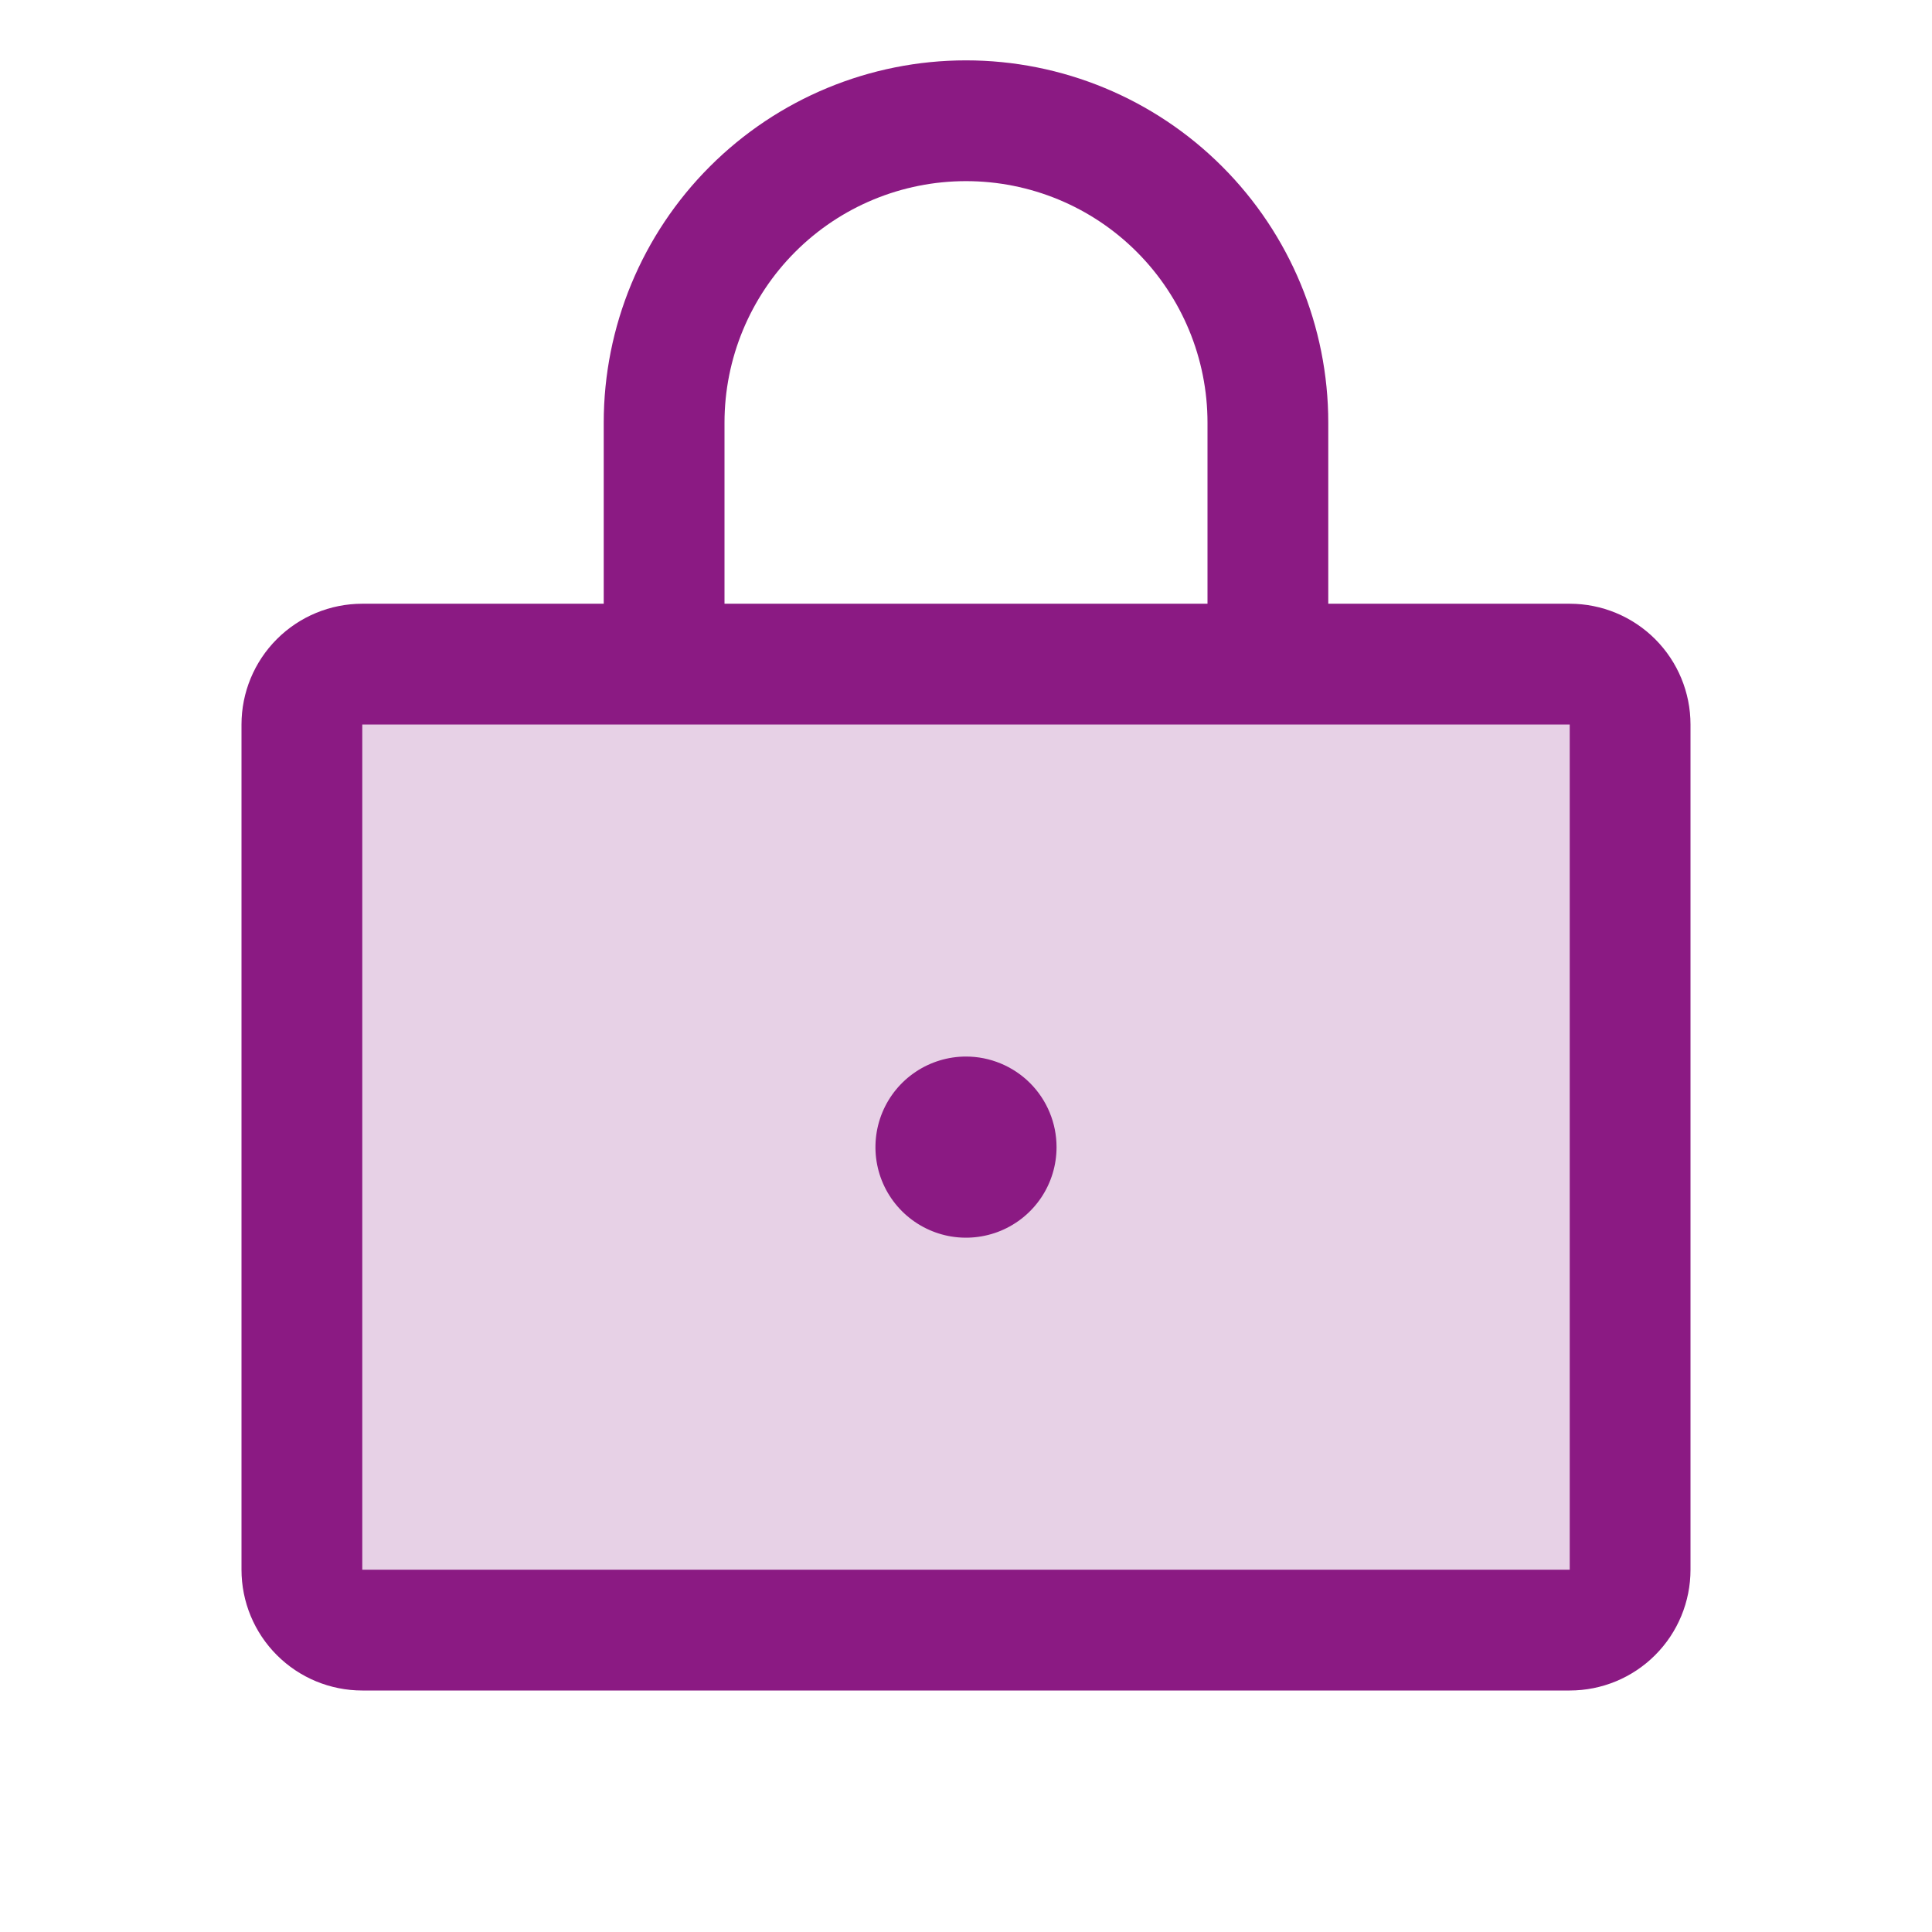 <svg width="45" height="45" viewBox="0 0 45 45" fill="none" xmlns="http://www.w3.org/2000/svg">
<path opacity="0.2" d="M37.969 16.875V36.562C37.969 36.935 37.821 37.293 37.557 37.557C37.293 37.821 36.935 37.969 36.562 37.969H8.438C8.065 37.969 7.707 37.821 7.443 37.557C7.179 37.293 7.031 36.935 7.031 36.562V16.875C7.031 16.502 7.179 16.144 7.443 15.881C7.707 15.617 8.065 15.469 8.438 15.469H36.562C36.935 15.469 37.293 15.617 37.557 15.881C37.821 16.144 37.969 16.502 37.969 16.875Z" fill="#8B1A83"/>
<path d="M36.562 14.062H30.938V9.844C30.938 7.606 30.049 5.46 28.466 3.878C26.884 2.295 24.738 1.406 22.5 1.406C20.262 1.406 18.116 2.295 16.534 3.878C14.951 5.46 14.062 7.606 14.062 9.844V14.062H8.438C7.692 14.062 6.976 14.359 6.449 14.886C5.921 15.414 5.625 16.129 5.625 16.875V36.562C5.625 37.308 5.921 38.024 6.449 38.551C6.976 39.079 7.692 39.375 8.438 39.375H36.562C37.308 39.375 38.024 39.079 38.551 38.551C39.079 38.024 39.375 37.308 39.375 36.562V16.875C39.375 16.129 39.079 15.414 38.551 14.886C38.024 14.359 37.308 14.062 36.562 14.062ZM16.875 9.844C16.875 8.352 17.468 6.921 18.523 5.866C19.577 4.811 21.008 4.219 22.5 4.219C23.992 4.219 25.423 4.811 26.477 5.866C27.532 6.921 28.125 8.352 28.125 9.844V14.062H16.875V9.844ZM36.562 36.562H8.438V16.875H36.562V36.562ZM24.609 26.719C24.609 27.136 24.486 27.544 24.254 27.891C24.022 28.238 23.693 28.508 23.307 28.668C22.922 28.827 22.498 28.869 22.088 28.788C21.679 28.706 21.303 28.505 21.008 28.21C20.713 27.915 20.512 27.539 20.431 27.13C20.35 26.721 20.392 26.297 20.551 25.912C20.711 25.526 20.981 25.197 21.328 24.965C21.675 24.733 22.083 24.609 22.5 24.609C23.059 24.609 23.596 24.832 23.992 25.227C24.387 25.623 24.609 26.159 24.609 26.719Z" fill="#8B1A83"/>
</svg>
